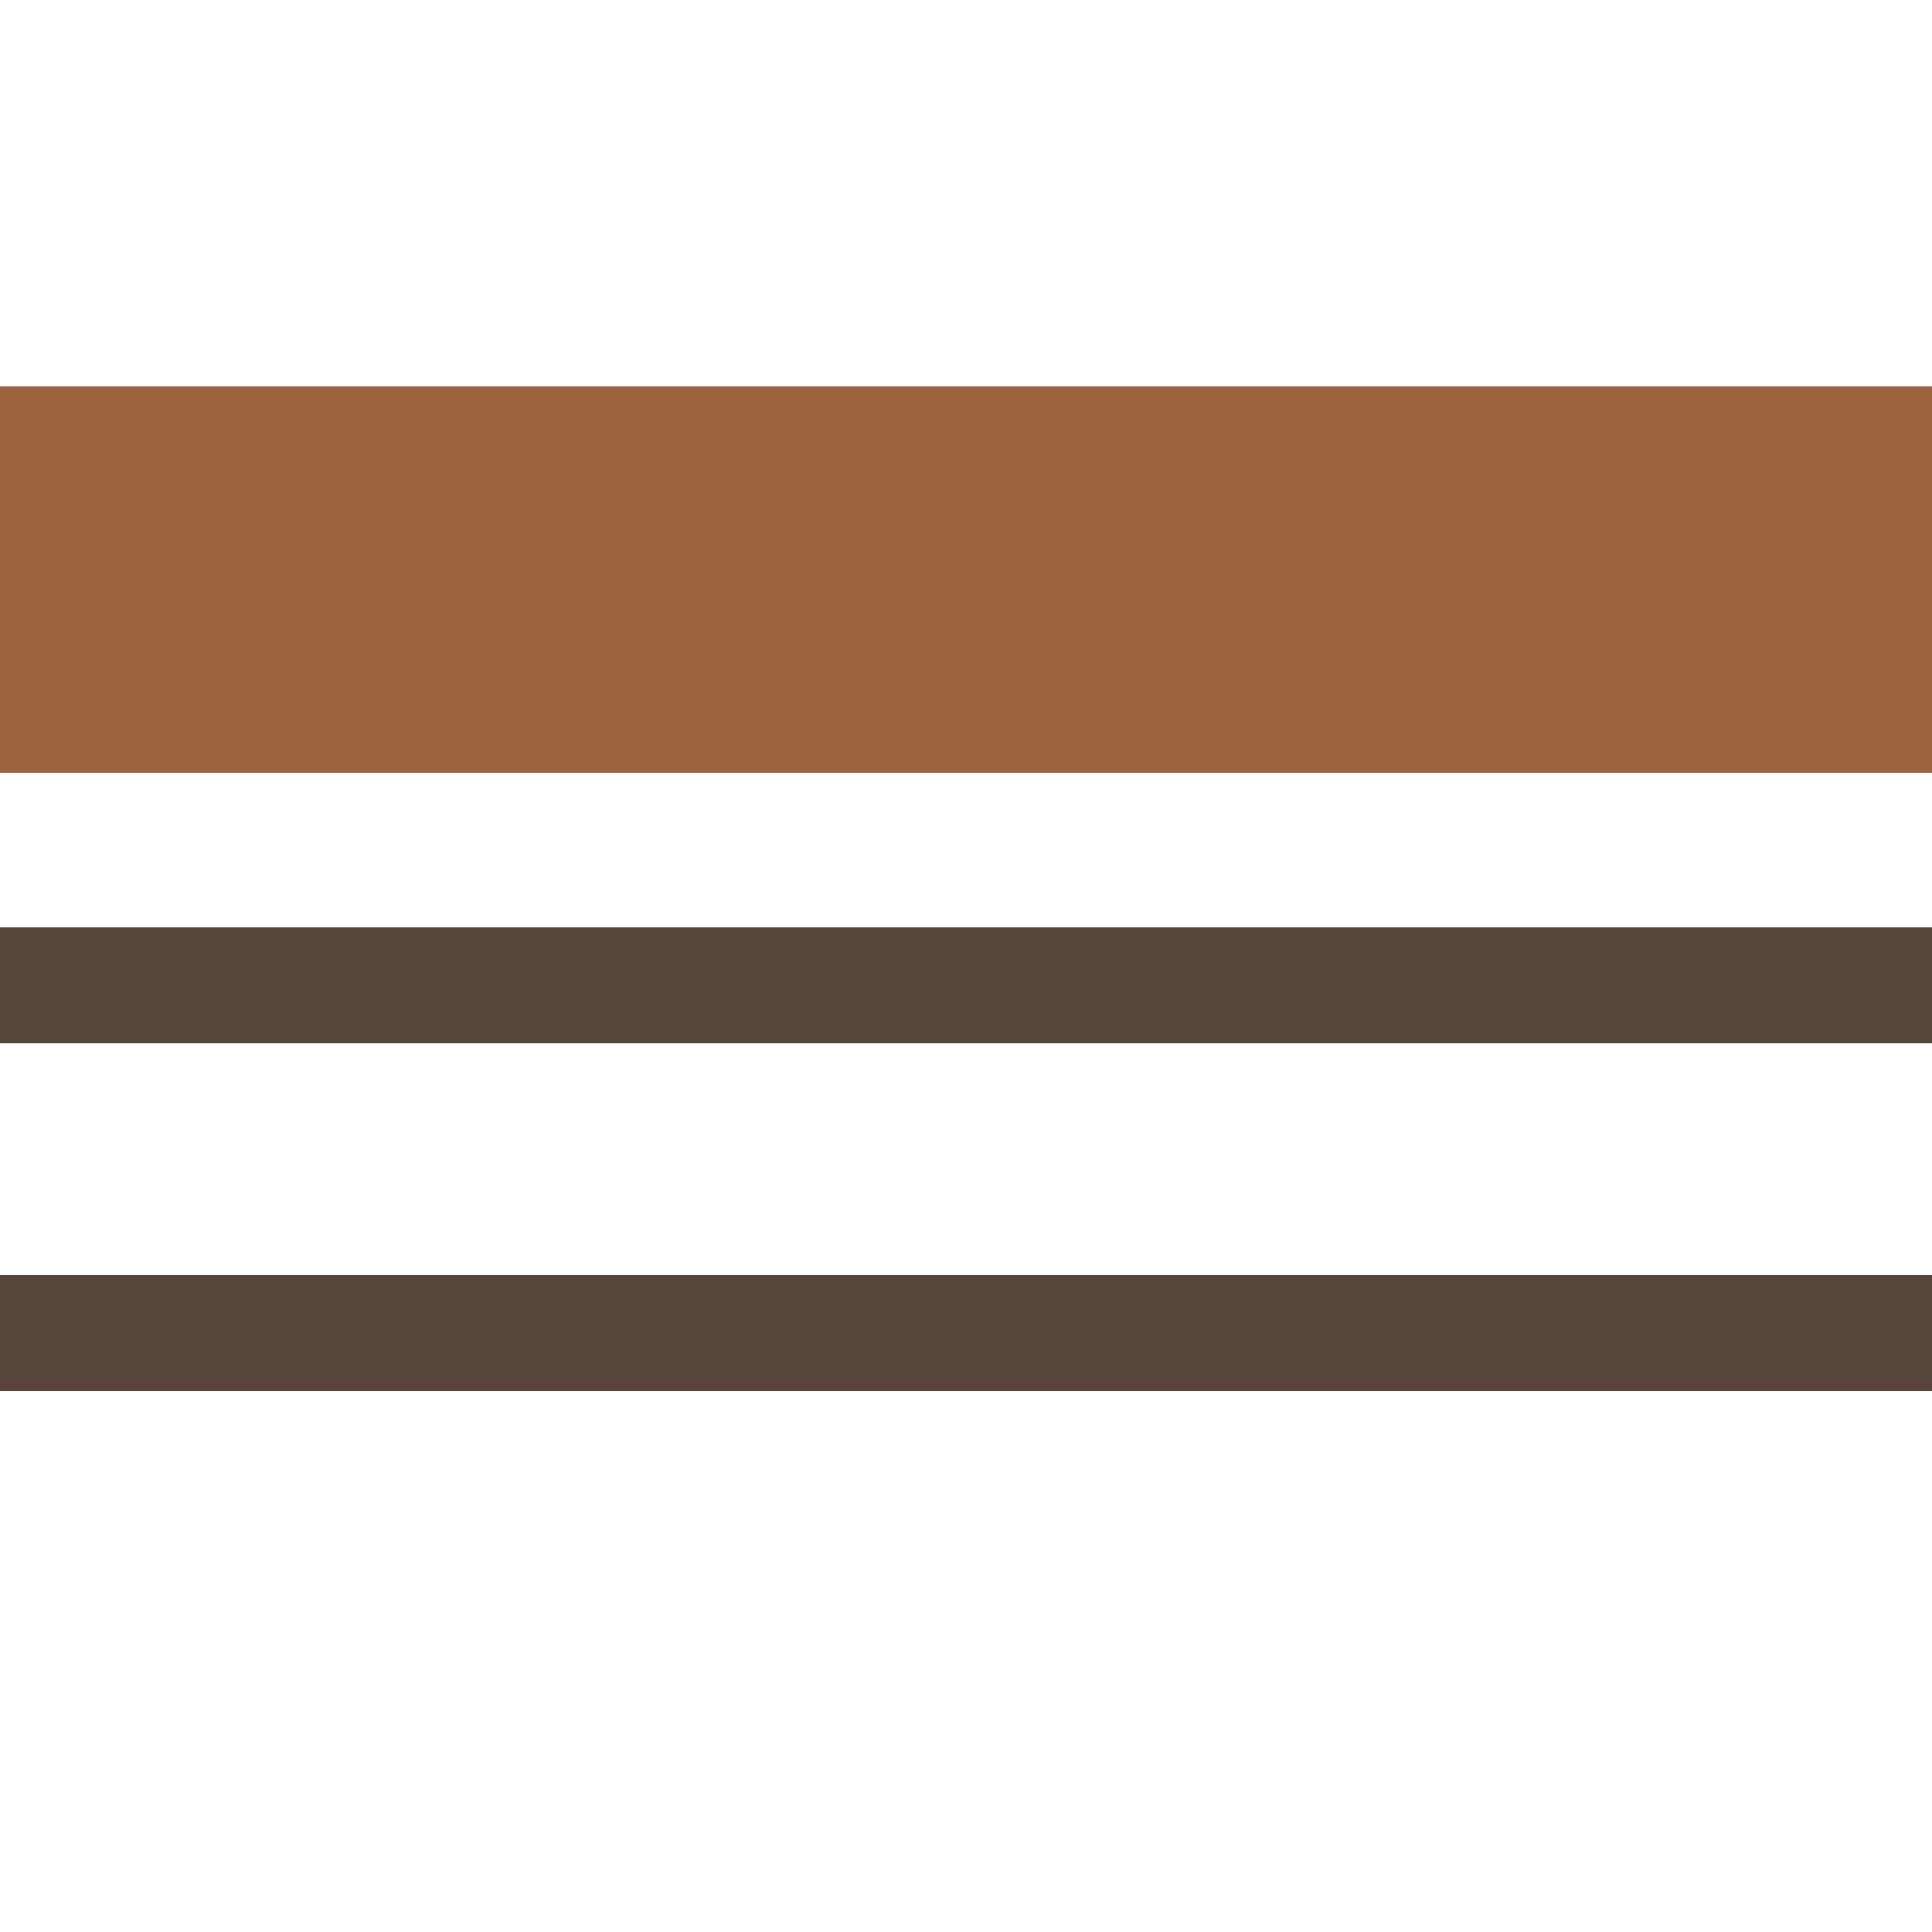<svg width="50" height="50" viewBox="0 0 50 50" fill="none" xmlns="http://www.w3.org/2000/svg">
<path d="M50 15H0" stroke="#9B643D" stroke-width="10"/>
<path d="M50 25.5H0" stroke="#584539" stroke-width="3"/>
<path d="M50 34.5H0" stroke="#584539" stroke-width="3"/>
</svg>
